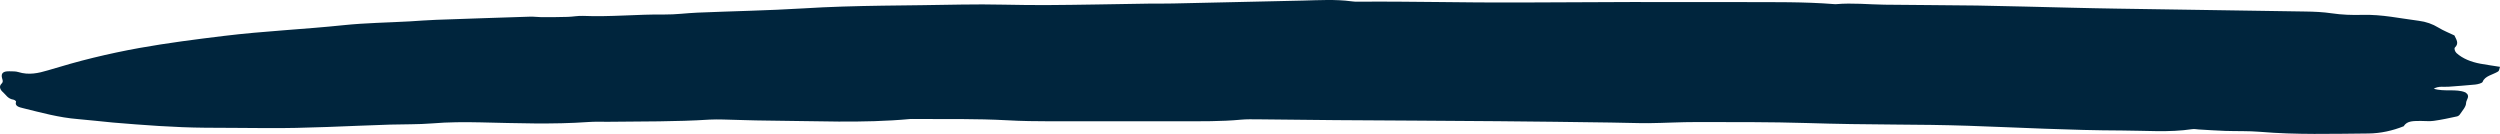 <svg xmlns="http://www.w3.org/2000/svg" preserveAspectRatio="none" viewBox="0 0 56 3">
  <path fill="#00253D" fill-rule="evenodd" d="M174.979,21.794 C175.02,21.886 175.089,21.968 174.991,22.063 C174.967,22.087 174.991,22.157 175.026,22.189 C175.163,22.312 175.347,22.387 175.561,22.427 C175.7,22.453 175.846,22.472 176,22.497 C175.985,22.539 175.985,22.582 175.958,22.601 C175.84,22.675 175.659,22.7 175.611,22.834 C175.599,22.863 175.504,22.888 175.445,22.894 C175.252,22.915 175.053,22.925 174.857,22.942 C174.747,22.952 174.628,22.921 174.516,22.987 C174.75,23.062 175.02,22.982 175.225,23.07 C175.35,23.152 175.24,23.233 175.24,23.308 C175.24,23.392 175.157,23.477 175.103,23.56 C175.092,23.58 175.062,23.603 175.035,23.608 C174.863,23.645 174.691,23.683 174.516,23.707 C174.421,23.721 174.32,23.708 174.222,23.709 C174.073,23.712 173.916,23.7 173.845,23.827 C173.598,23.926 173.328,23.988 173.049,23.99 C172.242,23.997 171.434,24.021 170.63,23.953 C170.368,23.931 170.104,23.941 169.843,23.932 C169.644,23.925 169.448,23.911 169.252,23.9 C169.205,23.897 169.154,23.886 169.107,23.893 C168.584,23.971 168.056,23.924 167.533,23.923 C166.381,23.92 165.232,23.856 164.08,23.817 C163.537,23.799 162.994,23.793 162.454,23.79 C161.795,23.786 161.135,23.777 160.479,23.756 C159.657,23.731 158.835,23.735 158.012,23.734 C157.65,23.733 157.288,23.755 156.926,23.759 C156.647,23.76 156.368,23.748 156.089,23.745 C155.248,23.734 154.408,23.721 153.568,23.715 C152.351,23.704 151.134,23.7 149.914,23.691 C149.338,23.687 148.762,23.677 148.189,23.673 C148.055,23.672 147.922,23.669 147.794,23.681 C147.349,23.723 146.906,23.715 146.461,23.717 C145.49,23.719 144.519,23.718 143.549,23.717 C143.216,23.716 142.887,23.713 142.56,23.694 C141.868,23.657 141.177,23.668 140.485,23.666 C140.452,23.666 140.42,23.663 140.387,23.666 C139.321,23.765 138.249,23.708 137.181,23.701 C136.851,23.699 136.522,23.684 136.195,23.677 C136.094,23.675 135.996,23.674 135.898,23.679 C135.144,23.728 134.384,23.718 133.627,23.728 C133.479,23.73 133.33,23.722 133.182,23.733 C132.377,23.79 131.57,23.759 130.765,23.741 C130.403,23.733 130.041,23.734 129.682,23.764 C129.37,23.789 129.055,23.782 128.743,23.791 C127.805,23.82 126.87,23.878 125.932,23.869 C125.487,23.864 125.041,23.865 124.596,23.861 C123.904,23.855 123.216,23.802 122.53,23.745 C122.272,23.722 122.01,23.689 121.749,23.668 C121.319,23.634 120.921,23.522 120.517,23.423 C120.428,23.402 120.324,23.376 120.36,23.278 C120.363,23.266 120.327,23.237 120.303,23.233 C120.173,23.213 120.134,23.123 120.066,23.064 C120.015,23.022 119.965,22.941 120.033,22.876 C120.081,22.829 120.057,22.792 120.045,22.746 C120.018,22.637 120.075,22.592 120.217,22.597 C120.283,22.599 120.354,22.596 120.41,22.614 C120.645,22.687 120.858,22.64 121.075,22.575 C121.411,22.474 121.746,22.377 122.088,22.294 C122.429,22.211 122.776,22.137 123.127,22.074 C123.747,21.963 124.379,21.882 125.012,21.805 C125.905,21.696 126.808,21.657 127.704,21.563 C128.191,21.513 128.687,21.506 129.177,21.479 C129.376,21.467 129.572,21.451 129.768,21.444 C130.471,21.418 131.178,21.396 131.881,21.373 C131.965,21.371 132.045,21.384 132.125,21.384 C132.324,21.385 132.52,21.384 132.719,21.378 C132.831,21.375 132.947,21.351 133.06,21.356 C133.669,21.382 134.277,21.318 134.886,21.325 C135.132,21.328 135.379,21.293 135.625,21.283 C136.412,21.25 137.201,21.236 137.991,21.188 C139.173,21.114 140.357,21.128 141.542,21.102 C142.165,21.089 142.792,21.117 143.418,21.114 C144.19,21.11 144.965,21.092 145.737,21.081 C145.915,21.079 146.096,21.083 146.277,21.078 C147.248,21.057 148.215,21.034 149.186,21.013 C149.548,21.004 149.911,20.982 150.27,21.029 C150.317,21.036 150.368,21.039 150.418,21.038 C151.618,21.028 152.82,21.062 154.019,21.056 C155.7,21.045 157.38,21.042 159.06,21.047 C159.734,21.049 160.411,21.039 161.082,21.092 C161.1,21.093 161.115,21.095 161.13,21.093 C161.495,21.061 161.854,21.1 162.213,21.105 C162.905,21.114 163.597,21.114 164.288,21.124 C164.995,21.136 165.701,21.157 166.411,21.173 C166.74,21.18 167.067,21.189 167.397,21.193 C168.813,21.216 170.229,21.236 171.642,21.258 C171.841,21.261 172.034,21.269 172.23,21.298 C172.452,21.331 172.69,21.34 172.918,21.333 C173.355,21.321 173.765,21.413 174.183,21.466 C174.343,21.486 174.492,21.539 174.62,21.618 C174.732,21.687 174.863,21.738 174.979,21.794" transform="translate(-120 -21)"/>
</svg>
